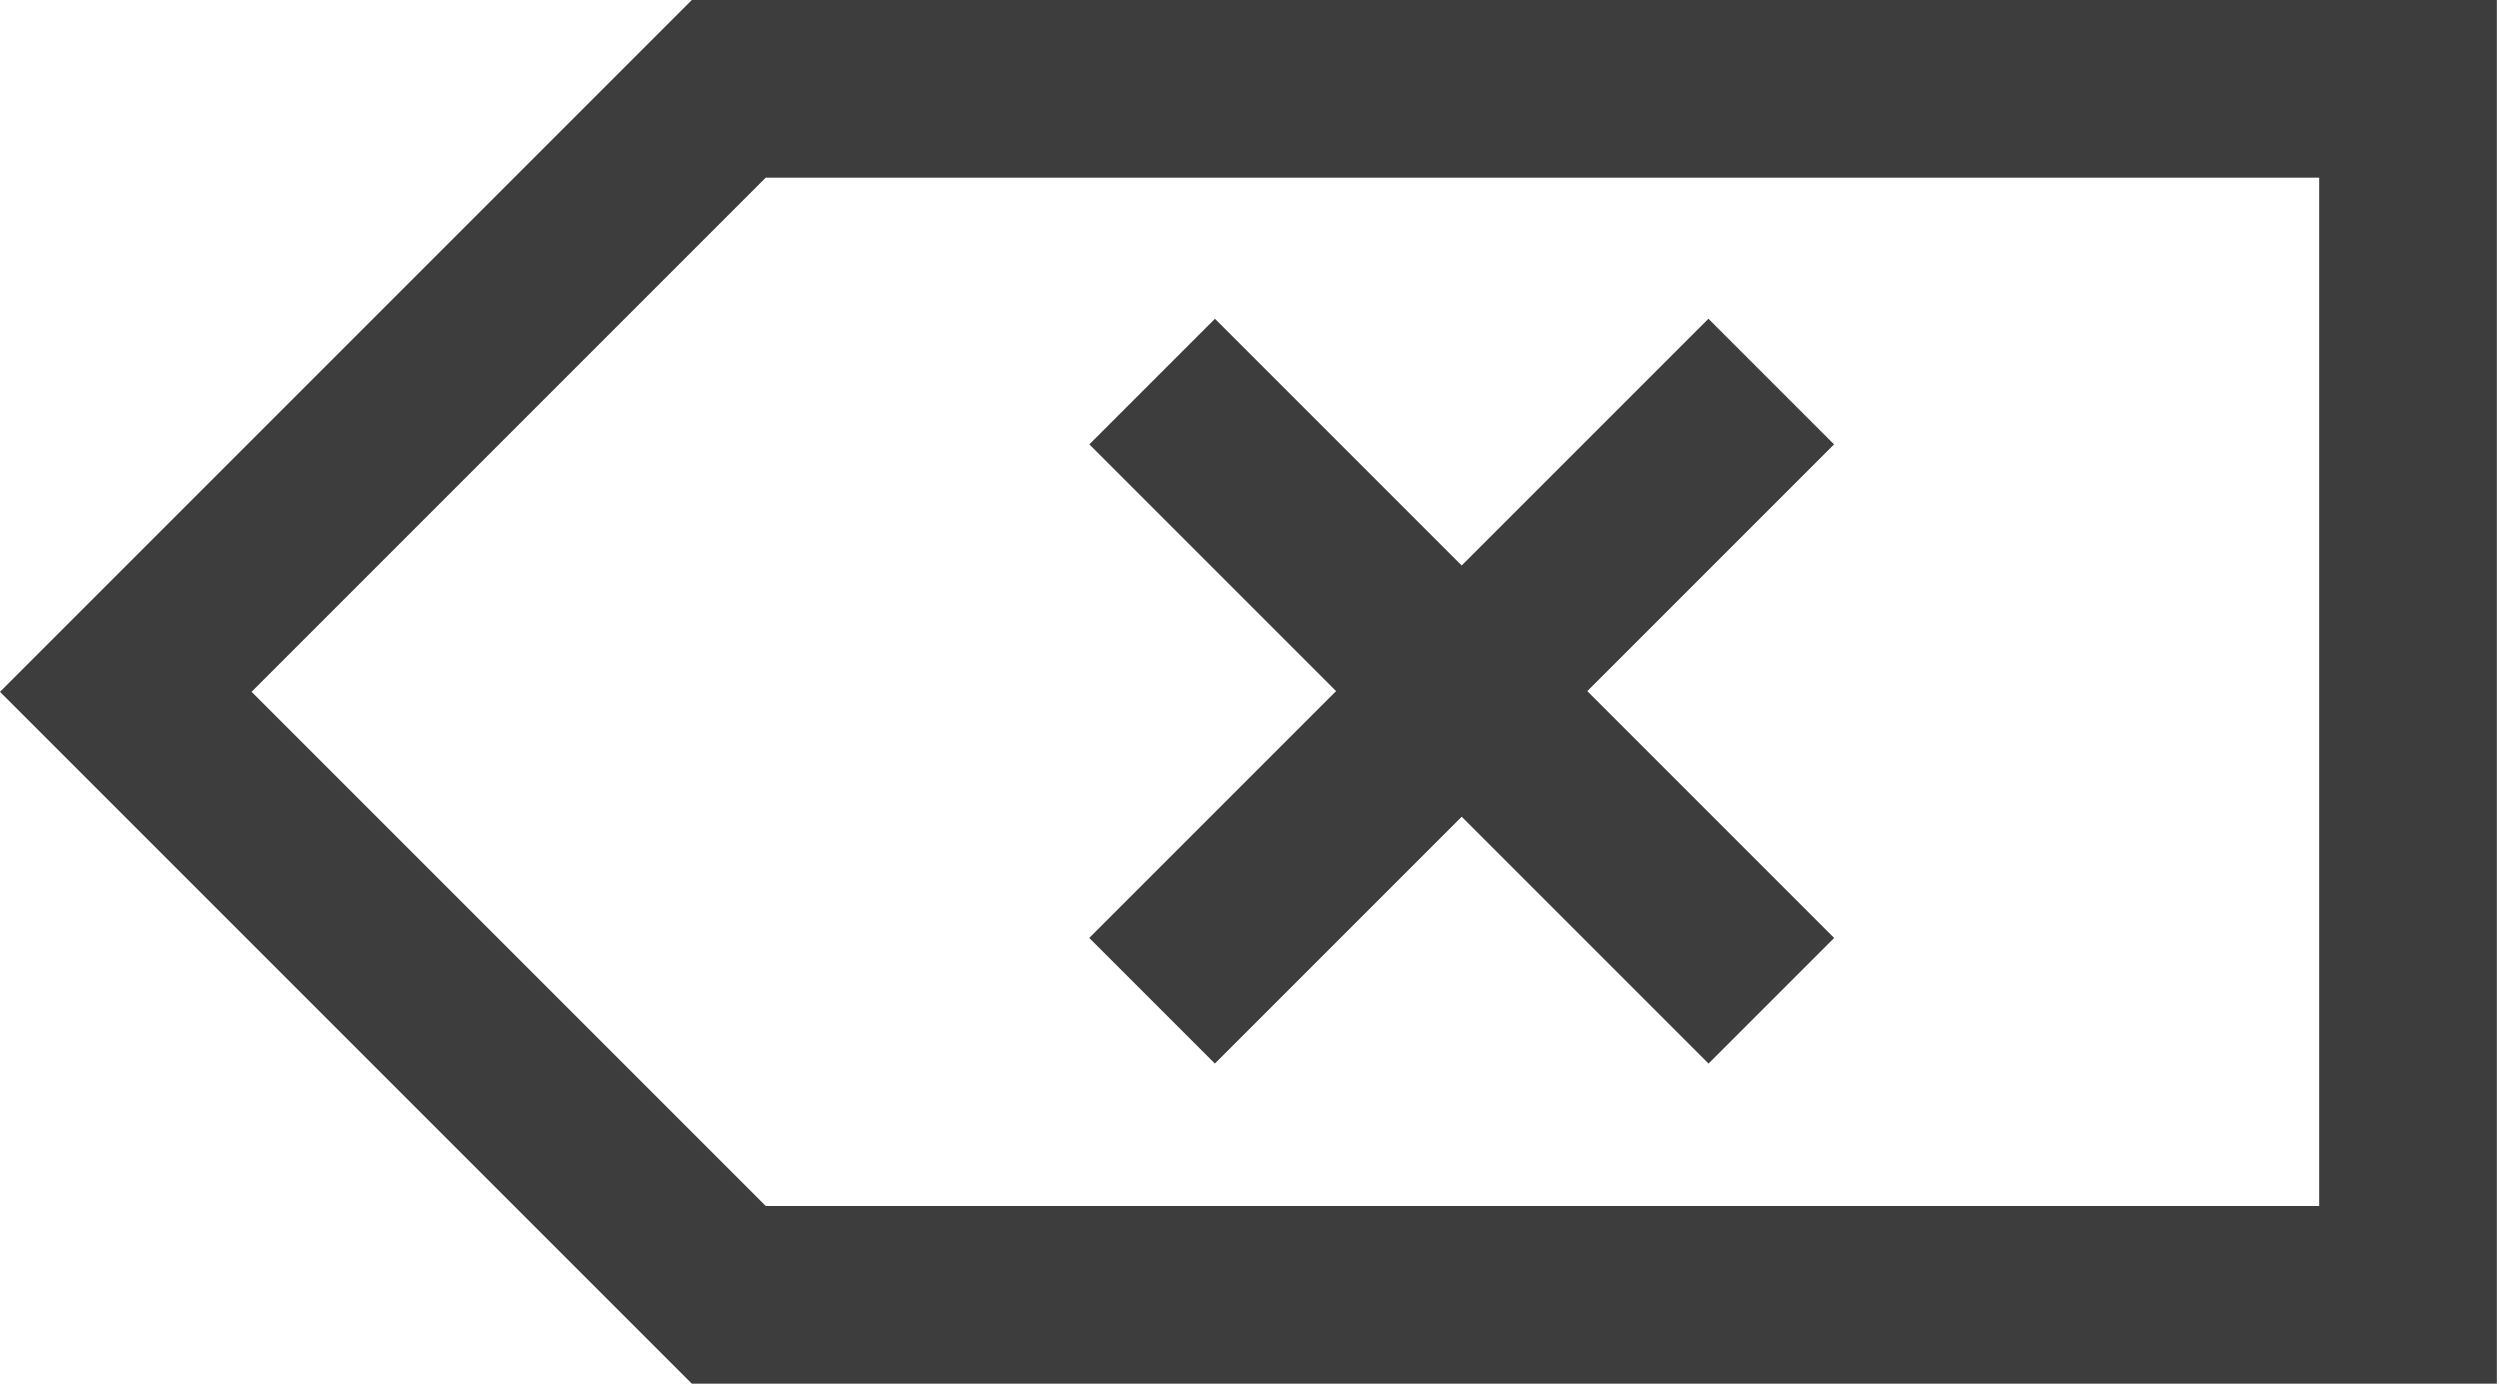<?xml version="1.0" encoding="utf-8"?>
<!-- Generator: Adobe Illustrator 18.1.1, SVG Export Plug-In . SVG Version: 6.00 Build 0)  -->
<svg version="1.1" id="Layer_1" xmlns="http://www.w3.org/2000/svg" xmlns:xlink="http://www.w3.org/1999/xlink" x="0px" y="0px"
	 viewBox="-420 107 159 88" enable-background="new -420 107 159 88" xml:space="preserve">
<g>
	<rect x="-420" y="107" fill="none" width="159" height="88"/>
	<g>
		<g>
			<path fill="#3D3D3D" d="M-261.2,195H-376l-44-44l44-44h114.8V195z M-371.3,183.7h98.8v-65.4h-98.8L-404,151L-371.3,183.7z"/>
		</g>
		<g>
			<g>
				
					<rect x="-332.7" y="123.2" transform="matrix(-0.707 -0.707 0.707 -0.707 -665.056 26.525)" fill="#3D3D3D" width="11.3" height="55.7"/>
			</g>
			<g>
				
					<rect x="-354.9" y="145.4" transform="matrix(-0.707 -0.707 0.707 -0.707 -665.05 26.526)" fill="#3D3D3D" width="55.7" height="11.3"/>
			</g>
		</g>
	</g>
</g>
</svg>
